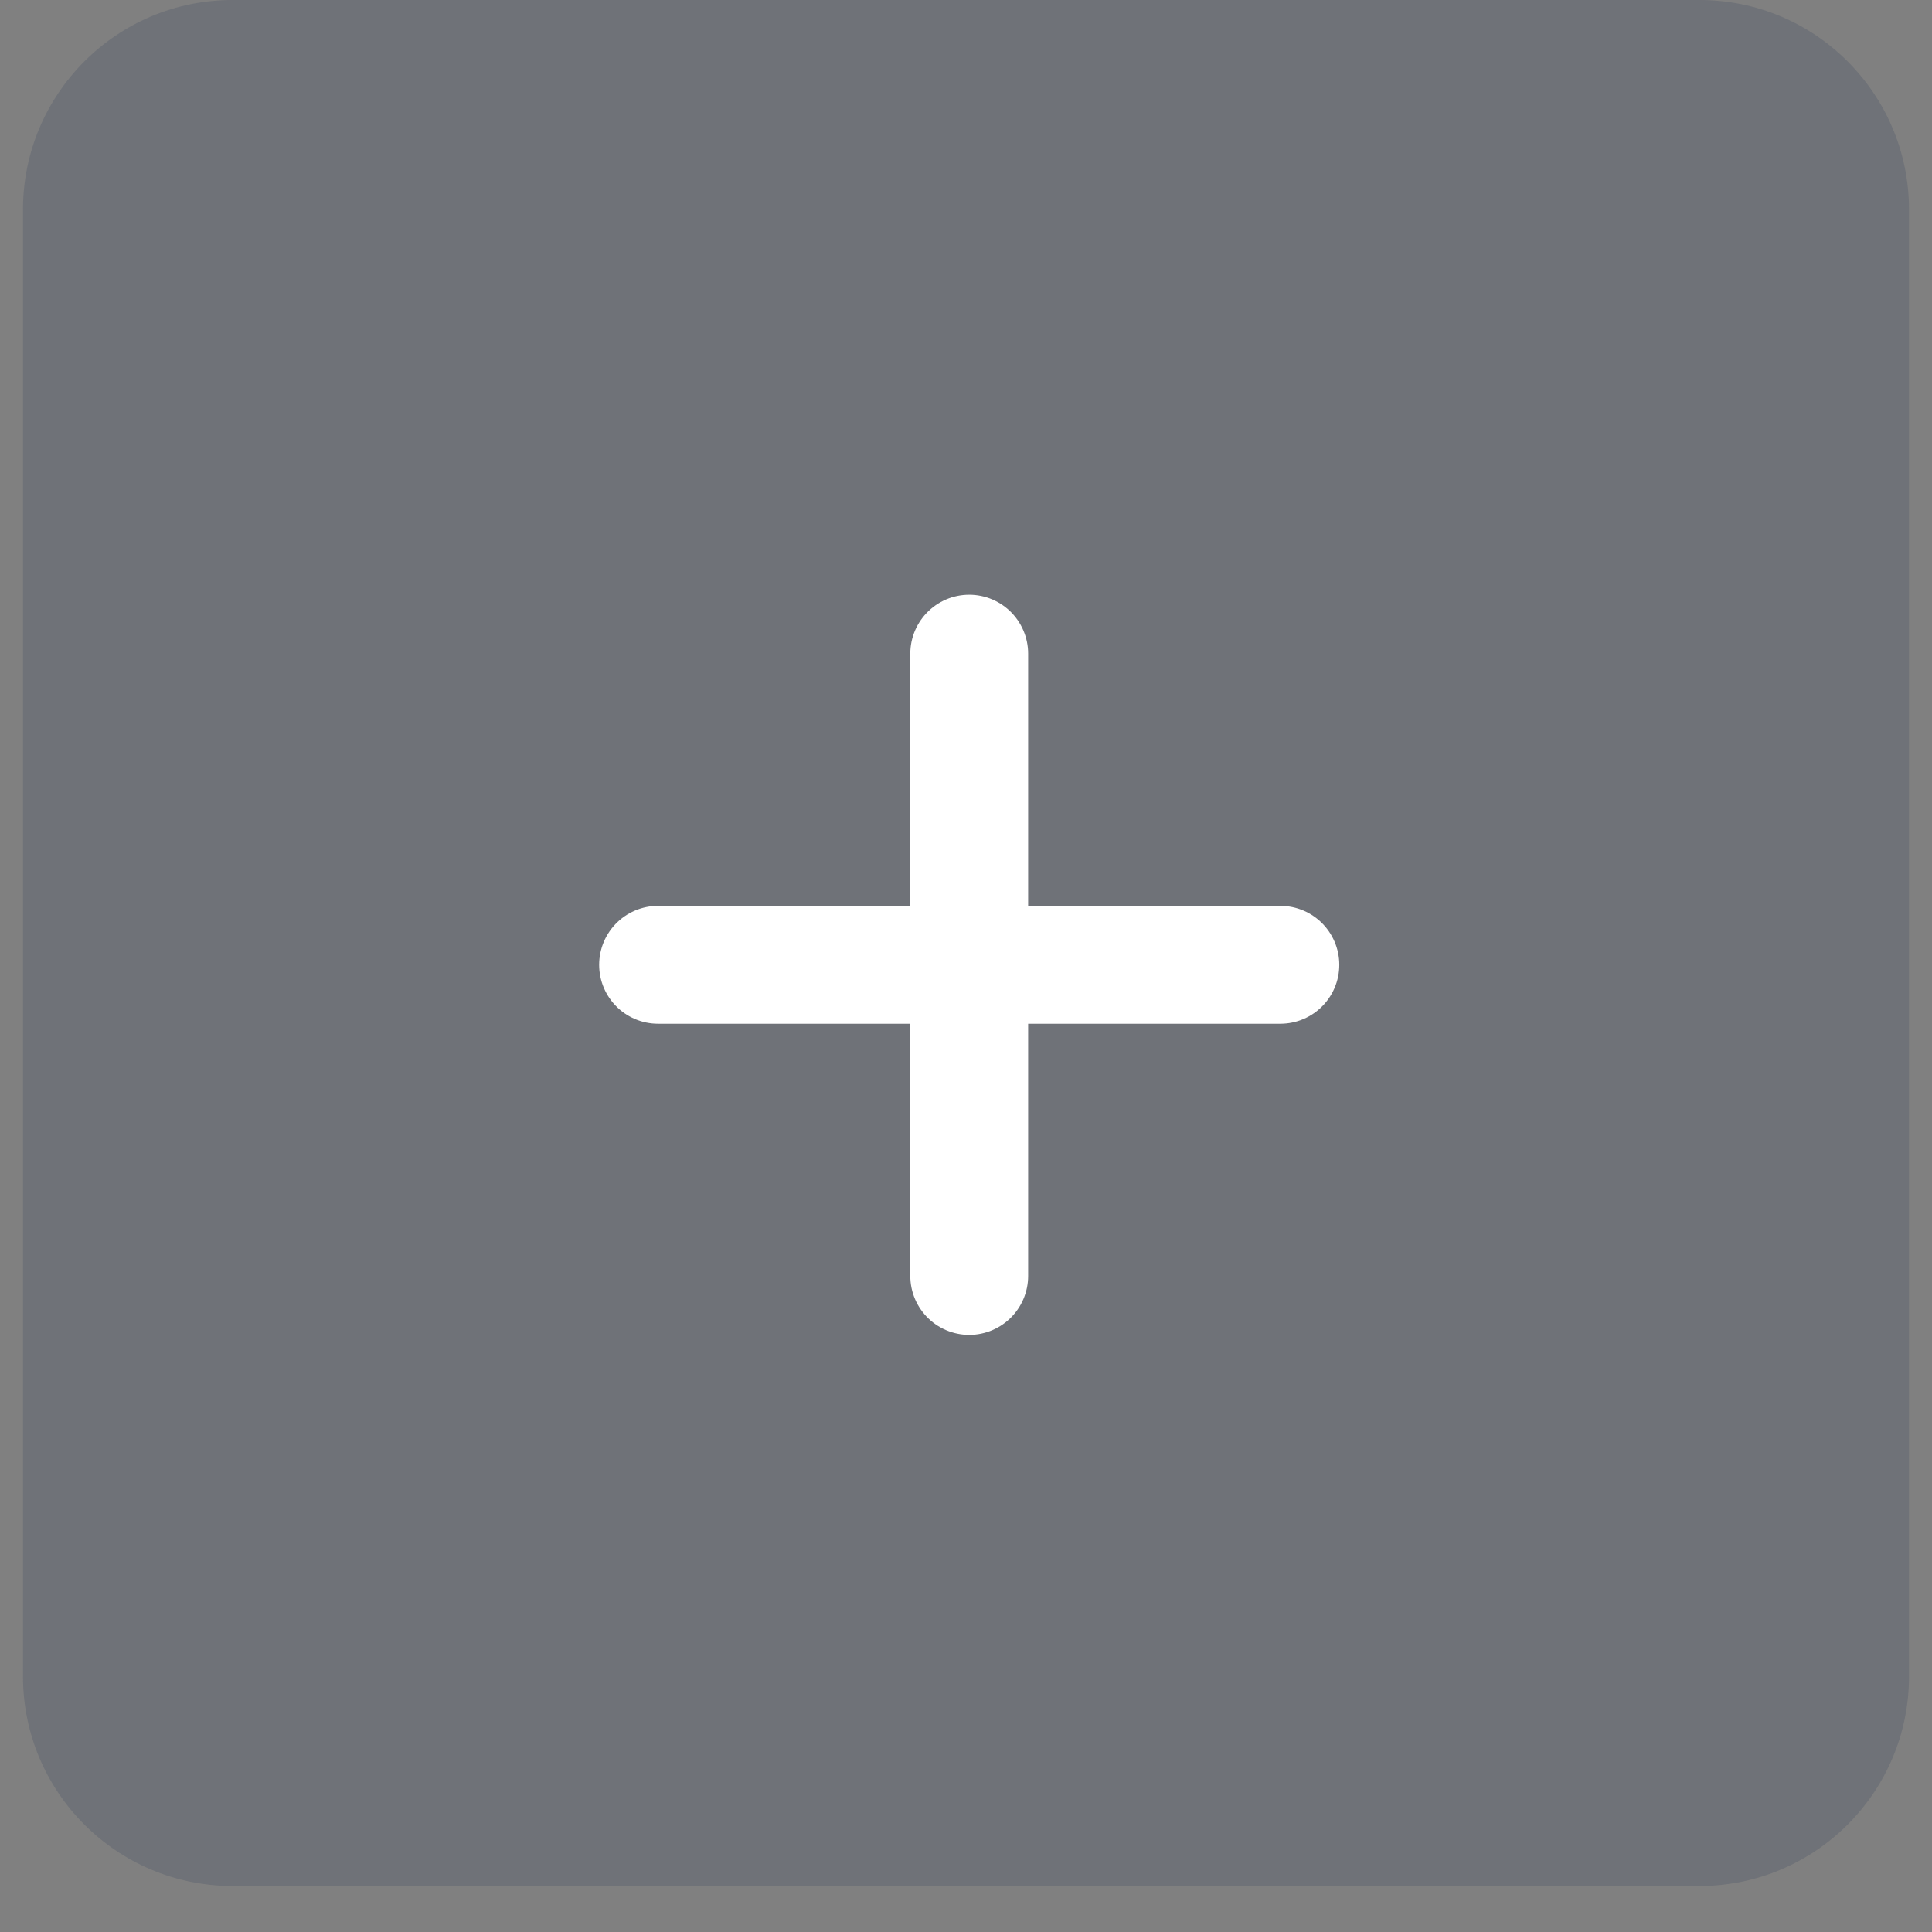 <svg width="21" height="21" viewBox="0 0 21 21" fill="none" xmlns="http://www.w3.org/2000/svg">
<rect x="0" y="0" width="21" height="21" fill="#808080" stroke="none"/>
<path opacity="0.3" d="M18.472 0H2.528C1.27 0 0.25 1.02 0.25 2.278V18.222C0.25 19.48 1.27 20.5 2.528 20.5H18.472C19.73 20.5 20.75 19.48 20.75 18.222V2.278C20.75 1.02 19.73 0 18.472 0Z" fill="#475065"/>
<path d="M10.535 7.105V13.869" stroke="white" stroke-width="1.281" stroke-linecap="round" stroke-linejoin="round"/>
<path d="M7.153 10.487H13.917" stroke="white" stroke-width="1.281" stroke-linecap="round" stroke-linejoin="round"/>
</svg>
